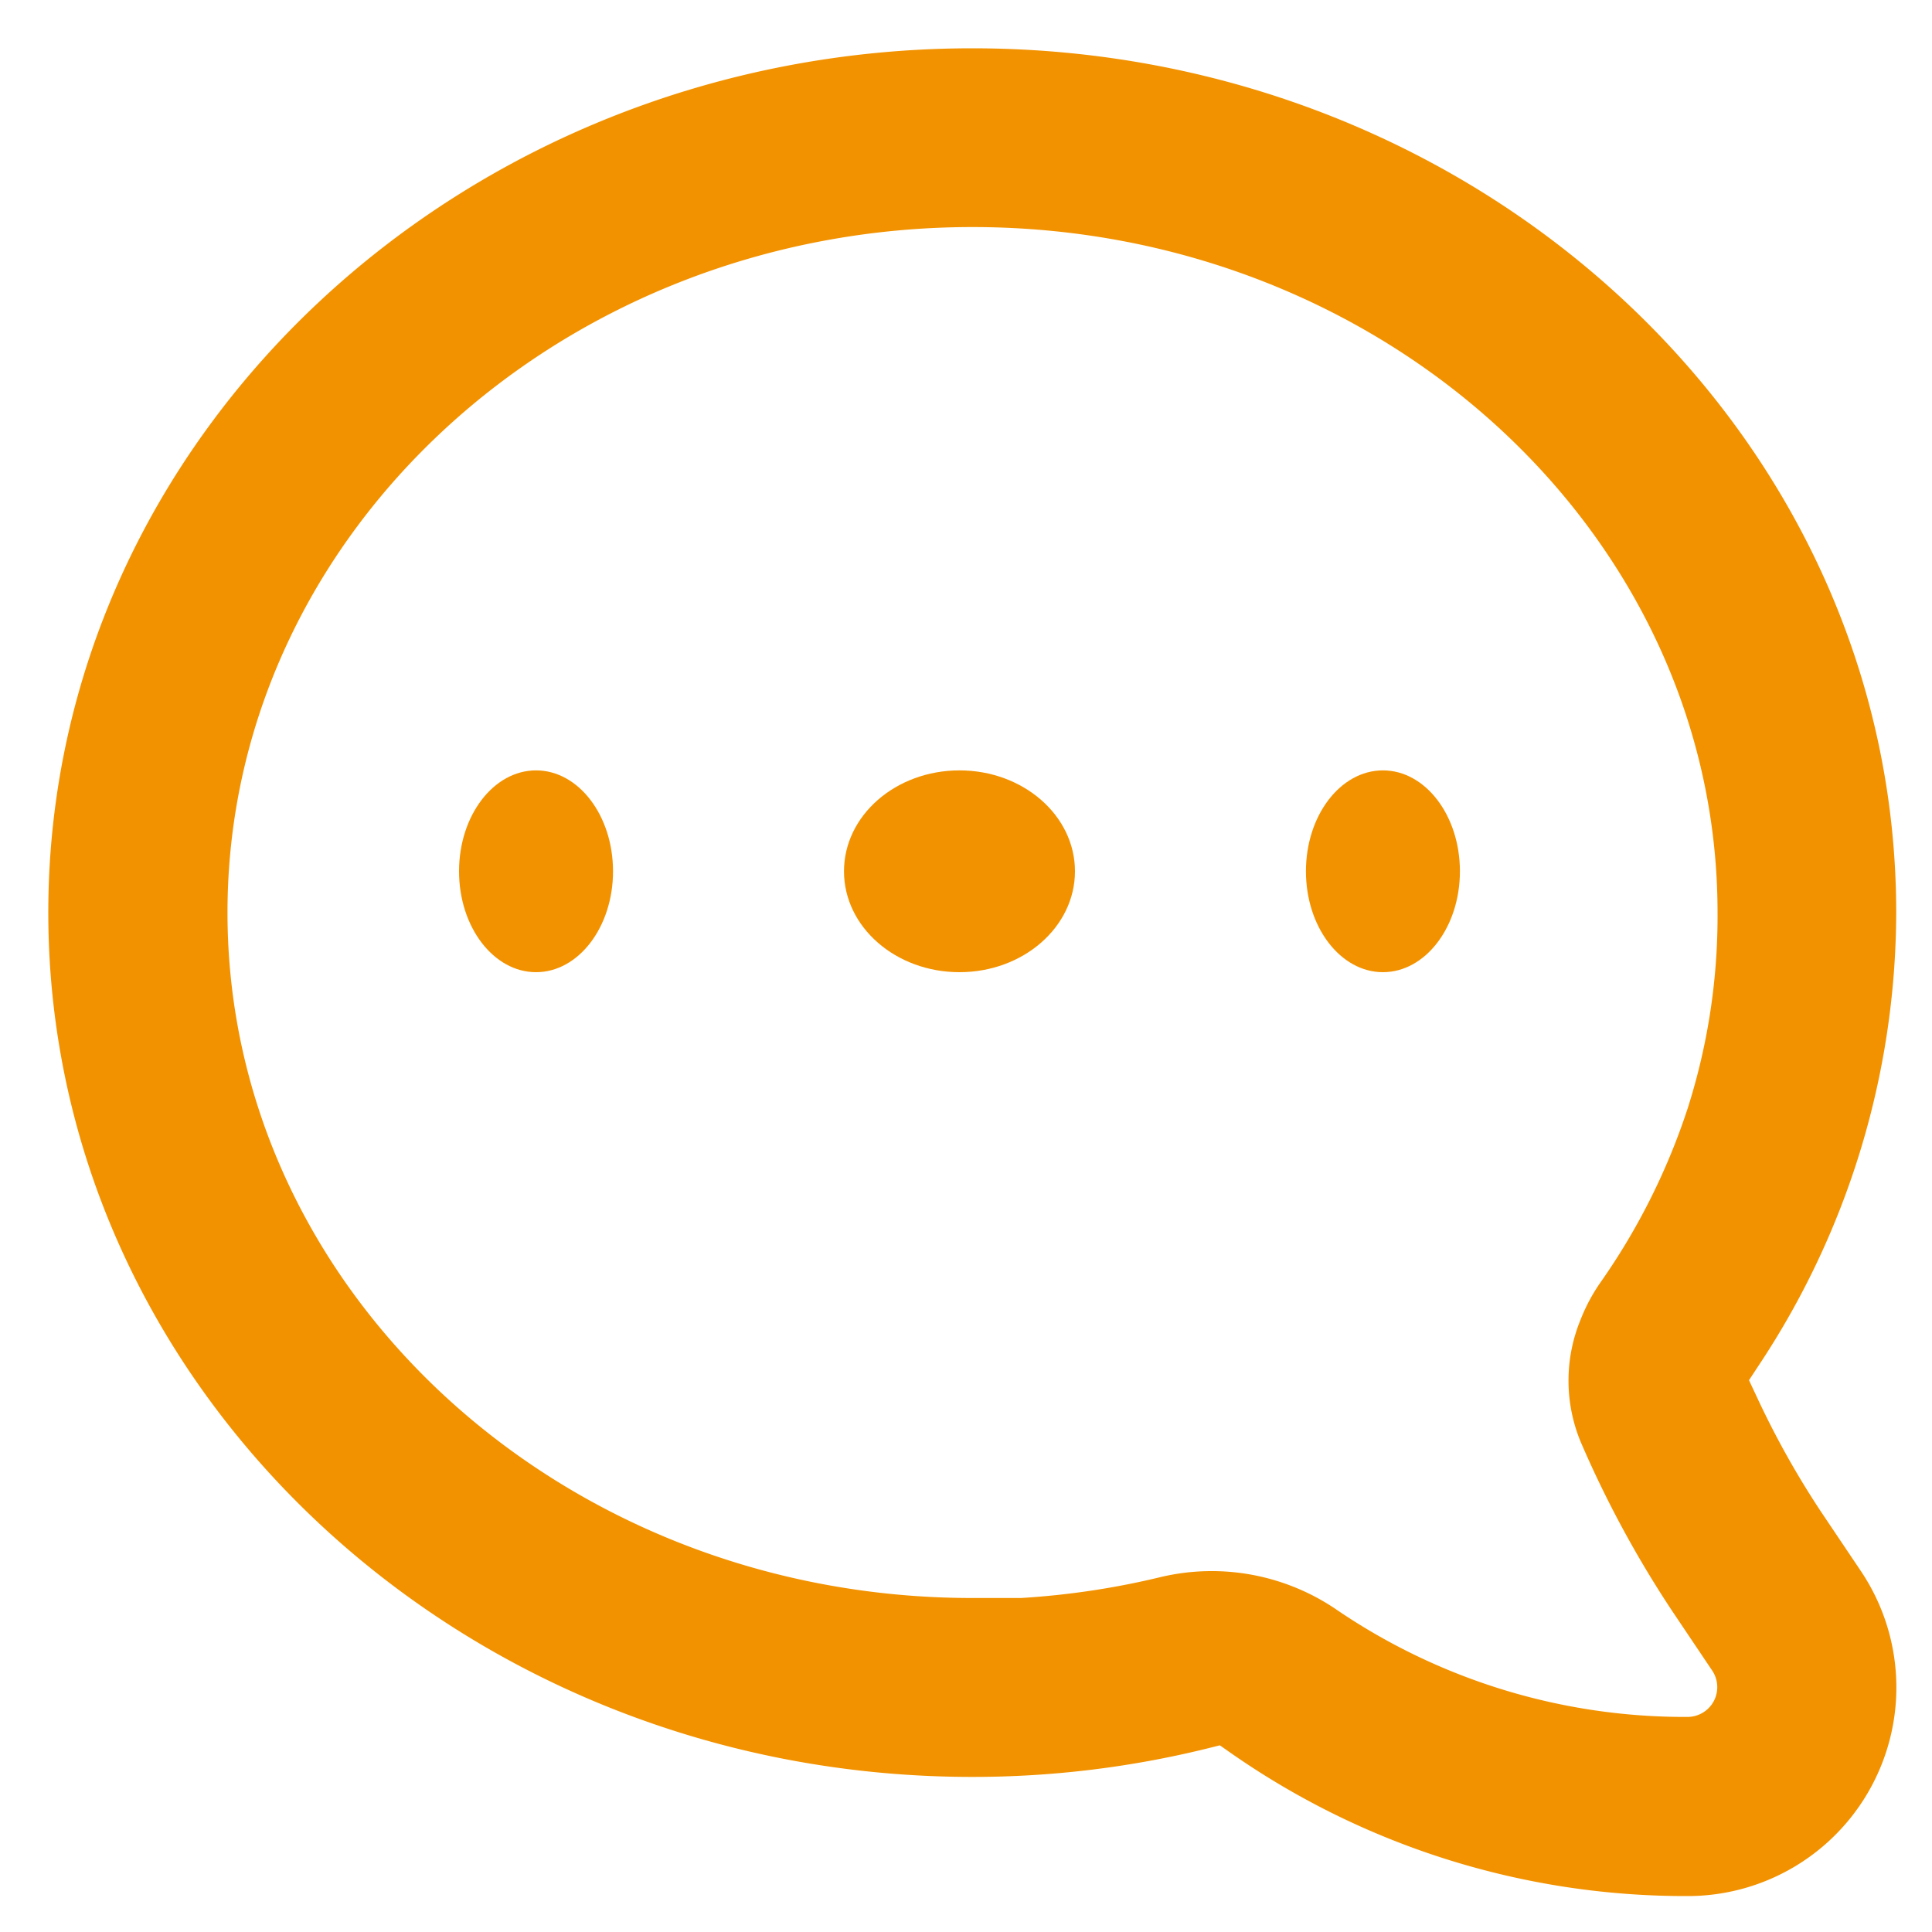 <svg xmlns="http://www.w3.org/2000/svg" xmlns:xlink="http://www.w3.org/1999/xlink" width="40" height="40" viewBox="0 0 40 40"><defs><clipPath id="b"><rect width="40" height="40"/></clipPath></defs><g id="a" clip-path="url(#b)"><g transform="translate(0.002 0)"><ellipse cx="1.594" cy="2.089" rx="1.594" ry="2.089" transform="translate(27.036 15.95)" fill="#f29200"/><ellipse cx="1.594" cy="2.089" rx="1.594" ry="2.089" transform="translate(9.502 15.95)" fill="#f29200"/><ellipse cx="2.391" cy="2.089" rx="2.391" ry="2.089" transform="translate(17.472 15.95)" fill="#f29200"/><path d="M38.121,19c10.546,0,19.128,8.022,19.128,17.894a17,17,0,0,1-2.857,9.391l-.191.291.148.315A18.129,18.129,0,0,0,55.693,49.3l.827,1.231a4.319,4.319,0,0,1-3.592,6.725,16.443,16.443,0,0,1-9.454-2.961l-.228-.16-.272.068a20.245,20.245,0,0,1-4.856.586c-10.546,0-19.128-8.022-19.128-17.894S27.576,19,38.121,19Zm0,32.085h1.006a16.5,16.5,0,0,0,2.912-.438,4.584,4.584,0,0,1,3.653.7,12.8,12.8,0,0,0,7.237,2.2.616.616,0,0,0,.512-.957l-.827-1.231a22.211,22.211,0,0,1-1.9-3.512,3.313,3.313,0,0,1,0-2.524h0a3.7,3.7,0,0,1,.42-.783,13.656,13.656,0,0,0,1.8-3.6,13.093,13.093,0,0,0,.616-4.048c0-7.823-6.917-14.191-15.426-14.191S22.7,29.07,22.7,36.894,29.613,51.085,38.121,51.085Z" transform="translate(-17.992 -18)" fill="#f29200"/></g></g></svg>